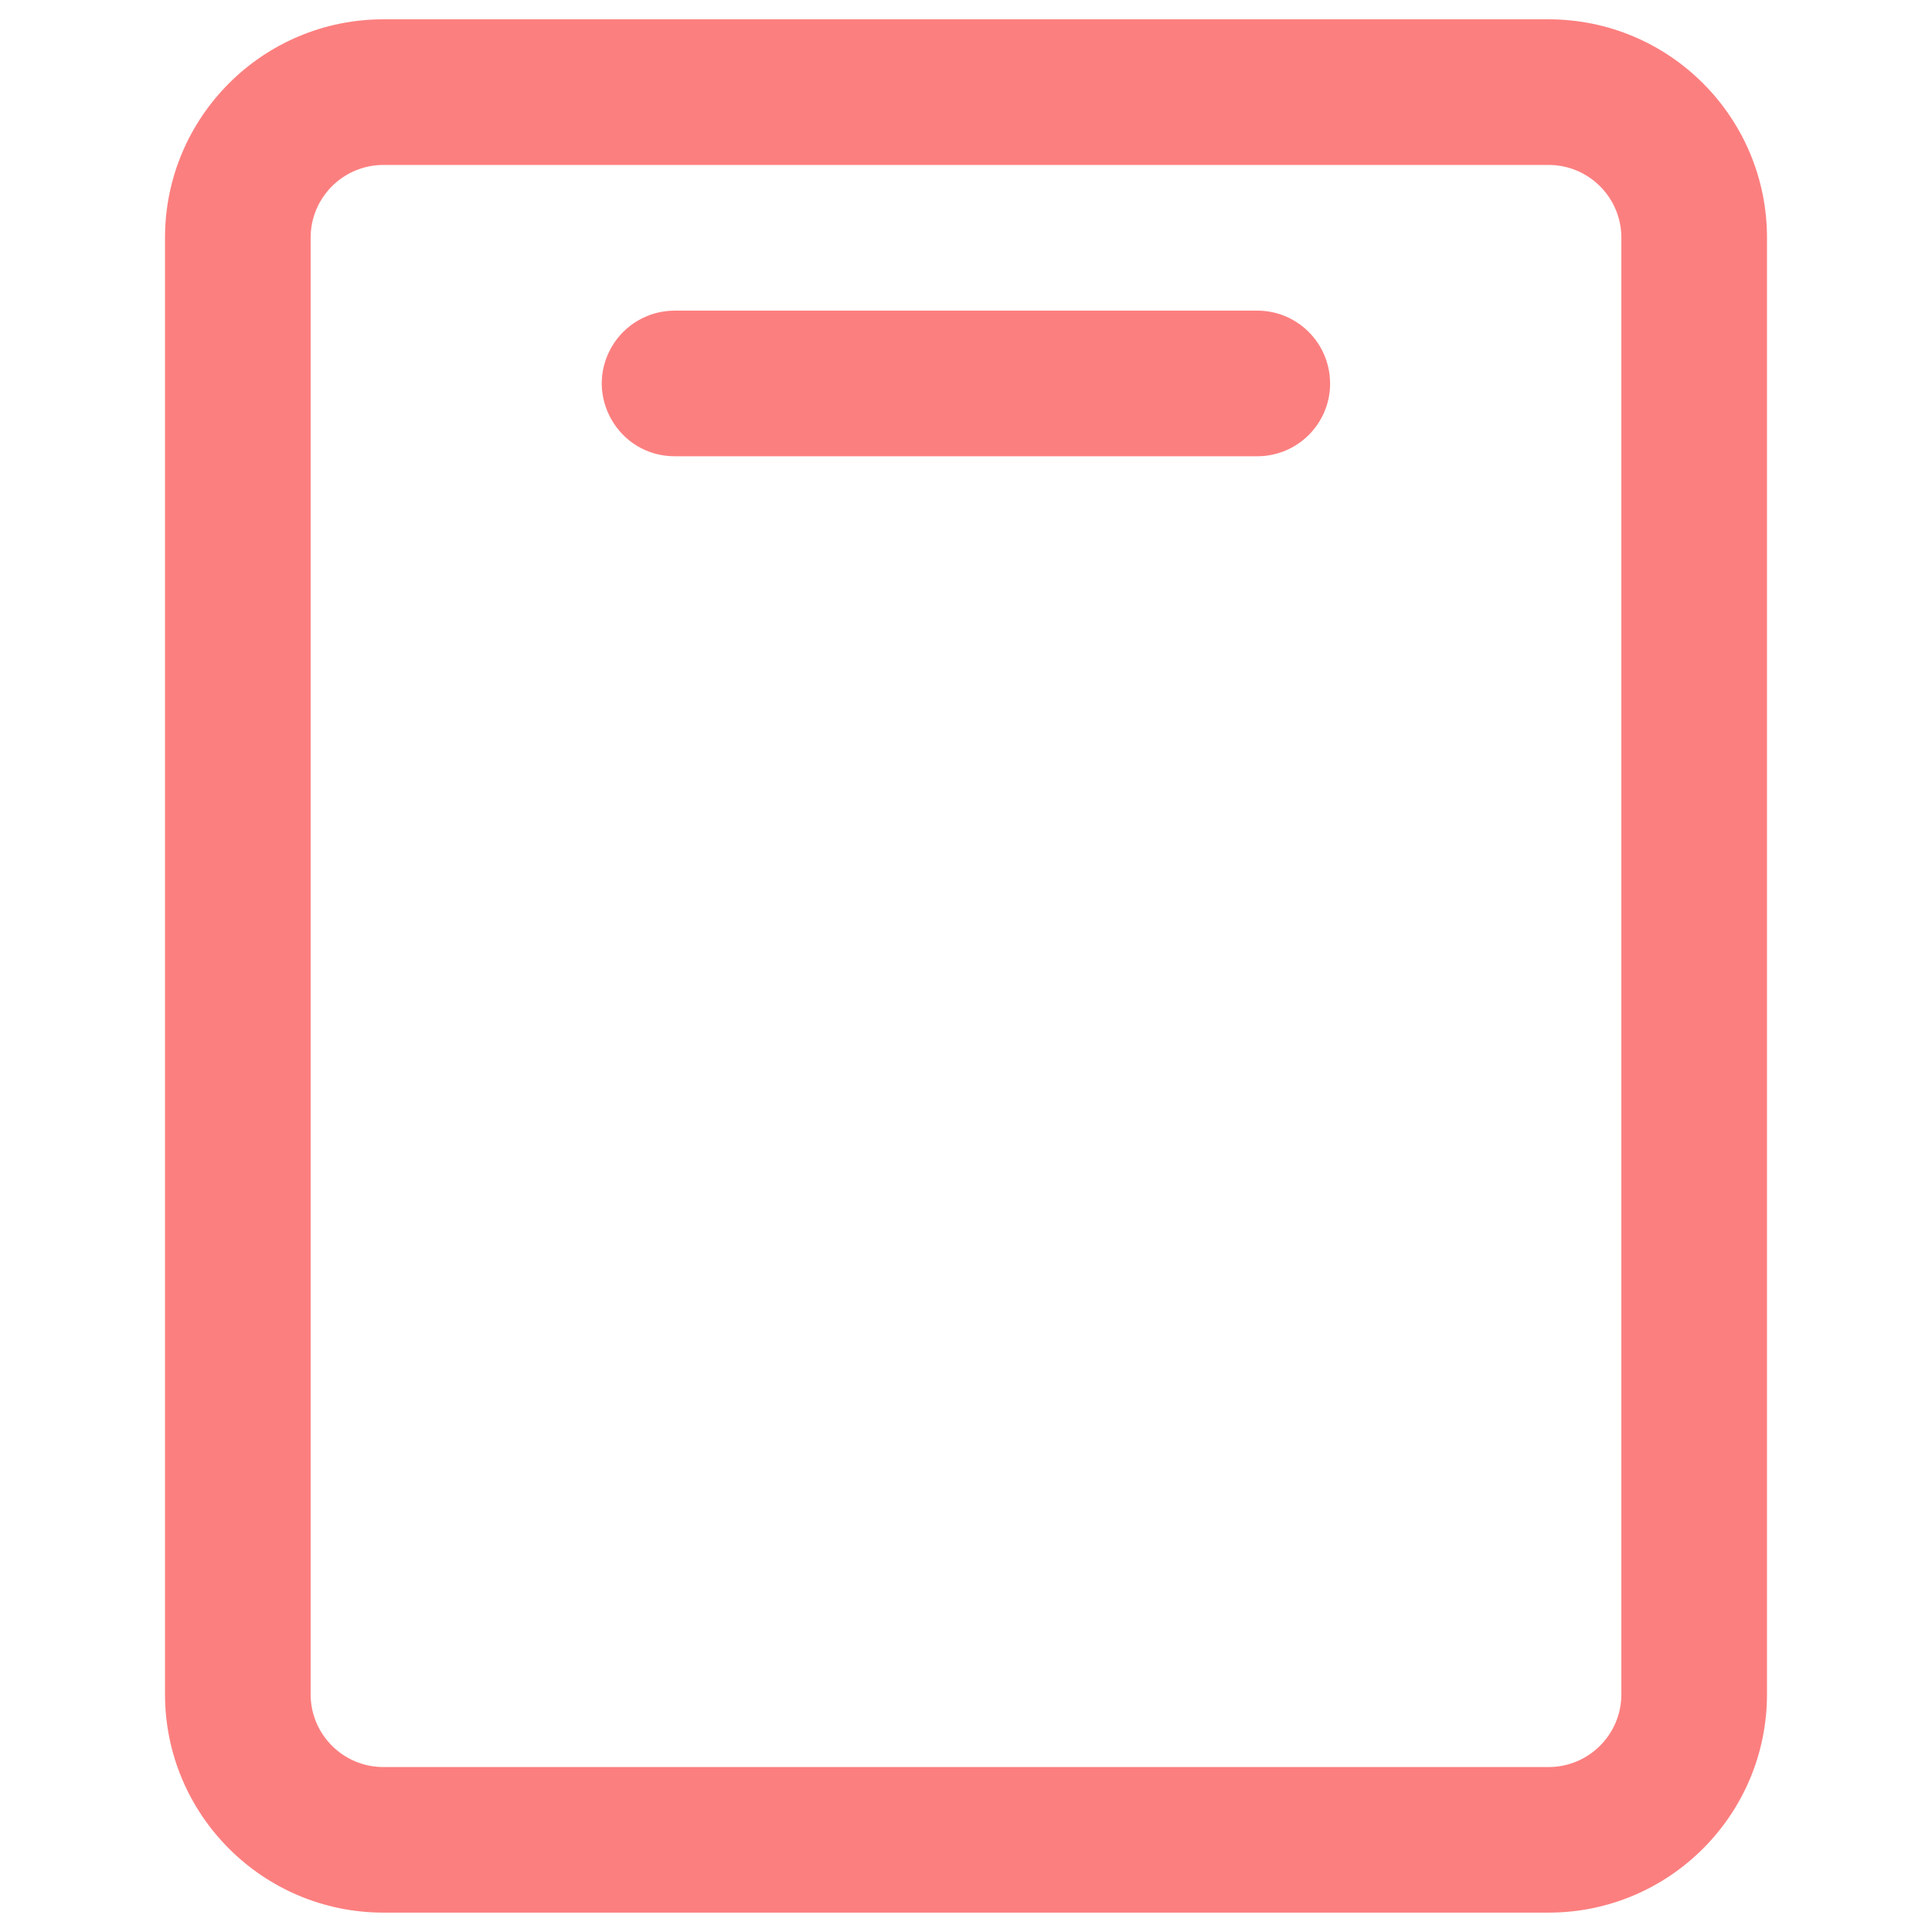 <svg xmlns="http://www.w3.org/2000/svg" viewBox="0 0 32 32" fill="#fc7f7f" id="Device-Tablet-Speaker--Streamline-Phosphor" height="32" width="32">
  <desc>
    Device Tablet Speaker Streamline Icon: https://streamlinehq.com
  </desc>
  <path d="M25.649 0.32H6.351c-1.998 0 -3.618 1.62 -3.618 3.618v24.123c0 1.998 1.62 3.618 3.618 3.618h19.298c1.998 -0 3.618 -1.62 3.618 -3.618V3.938c0 -1.998 -1.62 -3.618 -3.618 -3.618Zm1.206 27.742c0 0.666 -0.54 1.206 -1.206 1.206H6.351c-0.666 0 -1.206 -0.54 -1.206 -1.206V3.938c0 -0.666 0.54 -1.206 1.206 -1.206h19.298c0.666 0 1.206 0.54 1.206 1.206ZM22.031 6.351c0 0.666 -0.54 1.206 -1.206 1.206H11.175c-0.928 0 -1.509 -1.005 -1.045 -1.809 0.215 -0.373 0.614 -0.603 1.045 -0.603h9.649c0.666 0 1.206 0.54 1.206 1.206Z" stroke-width="0.125"></path>
</svg>